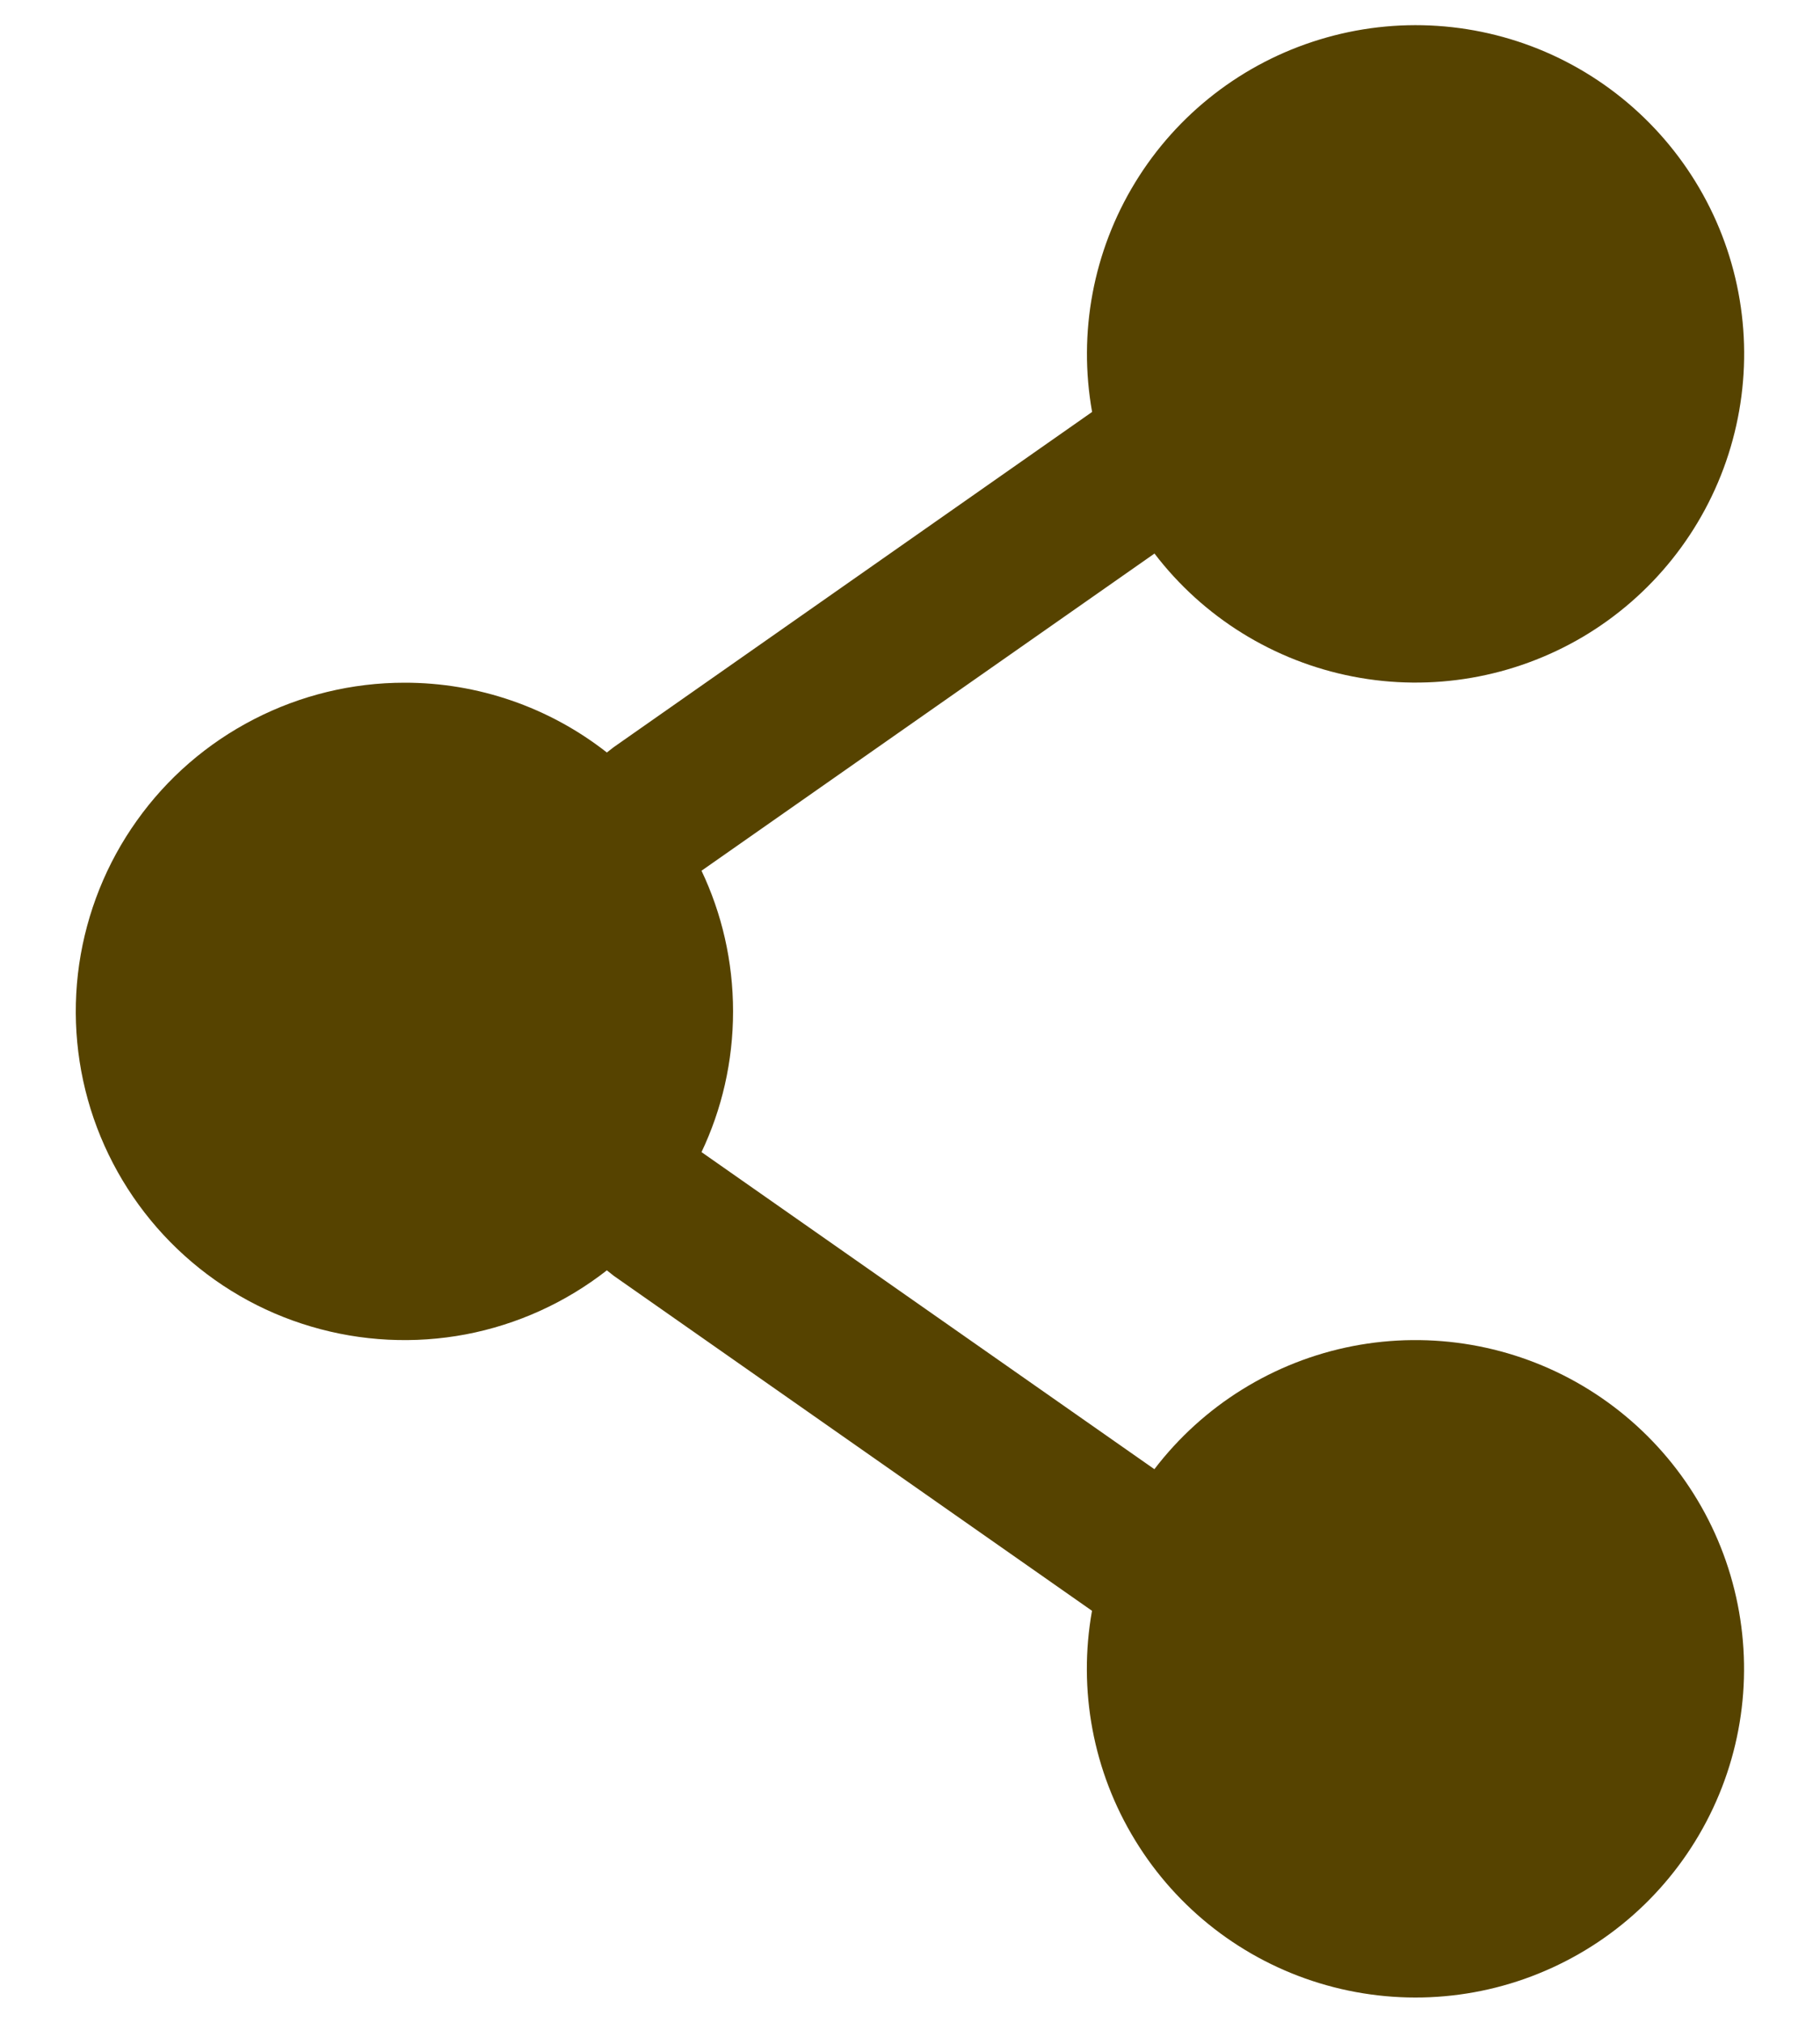<svg width="18" height="20" viewBox="0 0 18 20" fill="none" xmlns="http://www.w3.org/2000/svg">
<path d="M4 6.75C3.482 6.75 2.972 6.874 2.512 7.111C2.051 7.348 1.654 7.691 1.354 8.113C1.053 8.534 0.858 9.022 0.783 9.534C0.709 10.046 0.758 10.569 0.927 11.059C1.096 11.548 1.379 11.99 1.753 12.348C2.127 12.706 2.581 12.97 3.078 13.116C3.574 13.263 4.099 13.289 4.607 13.193C5.116 13.096 5.594 12.879 6.002 12.56L6.07 12.614L10.8 15.926C10.66 16.709 10.811 17.516 11.226 18.194C11.64 18.873 12.289 19.376 13.05 19.608C13.811 19.84 14.63 19.786 15.353 19.454C16.076 19.123 16.652 18.538 16.973 17.81C17.294 17.083 17.336 16.263 17.093 15.505C16.85 14.748 16.337 14.107 15.653 13.702C14.968 13.297 14.159 13.158 13.379 13.309C12.598 13.461 11.9 13.894 11.417 14.526L6.938 11.391C7.138 10.97 7.25 10.498 7.25 10C7.25 9.502 7.138 9.03 6.938 8.609L11.418 5.473C11.901 6.105 12.599 6.537 13.38 6.689C14.16 6.841 14.969 6.701 15.654 6.297C16.338 5.892 16.851 5.25 17.094 4.493C17.337 3.736 17.295 2.916 16.974 2.188C16.653 1.461 16.077 0.876 15.354 0.544C14.631 0.213 13.812 0.158 13.051 0.391C12.29 0.623 11.641 1.126 11.227 1.804C10.812 2.483 10.661 3.29 10.801 4.073L6.07 7.387L6.002 7.44C5.431 6.992 4.726 6.749 4 6.75Z" fill="#564300"/>
</svg>
